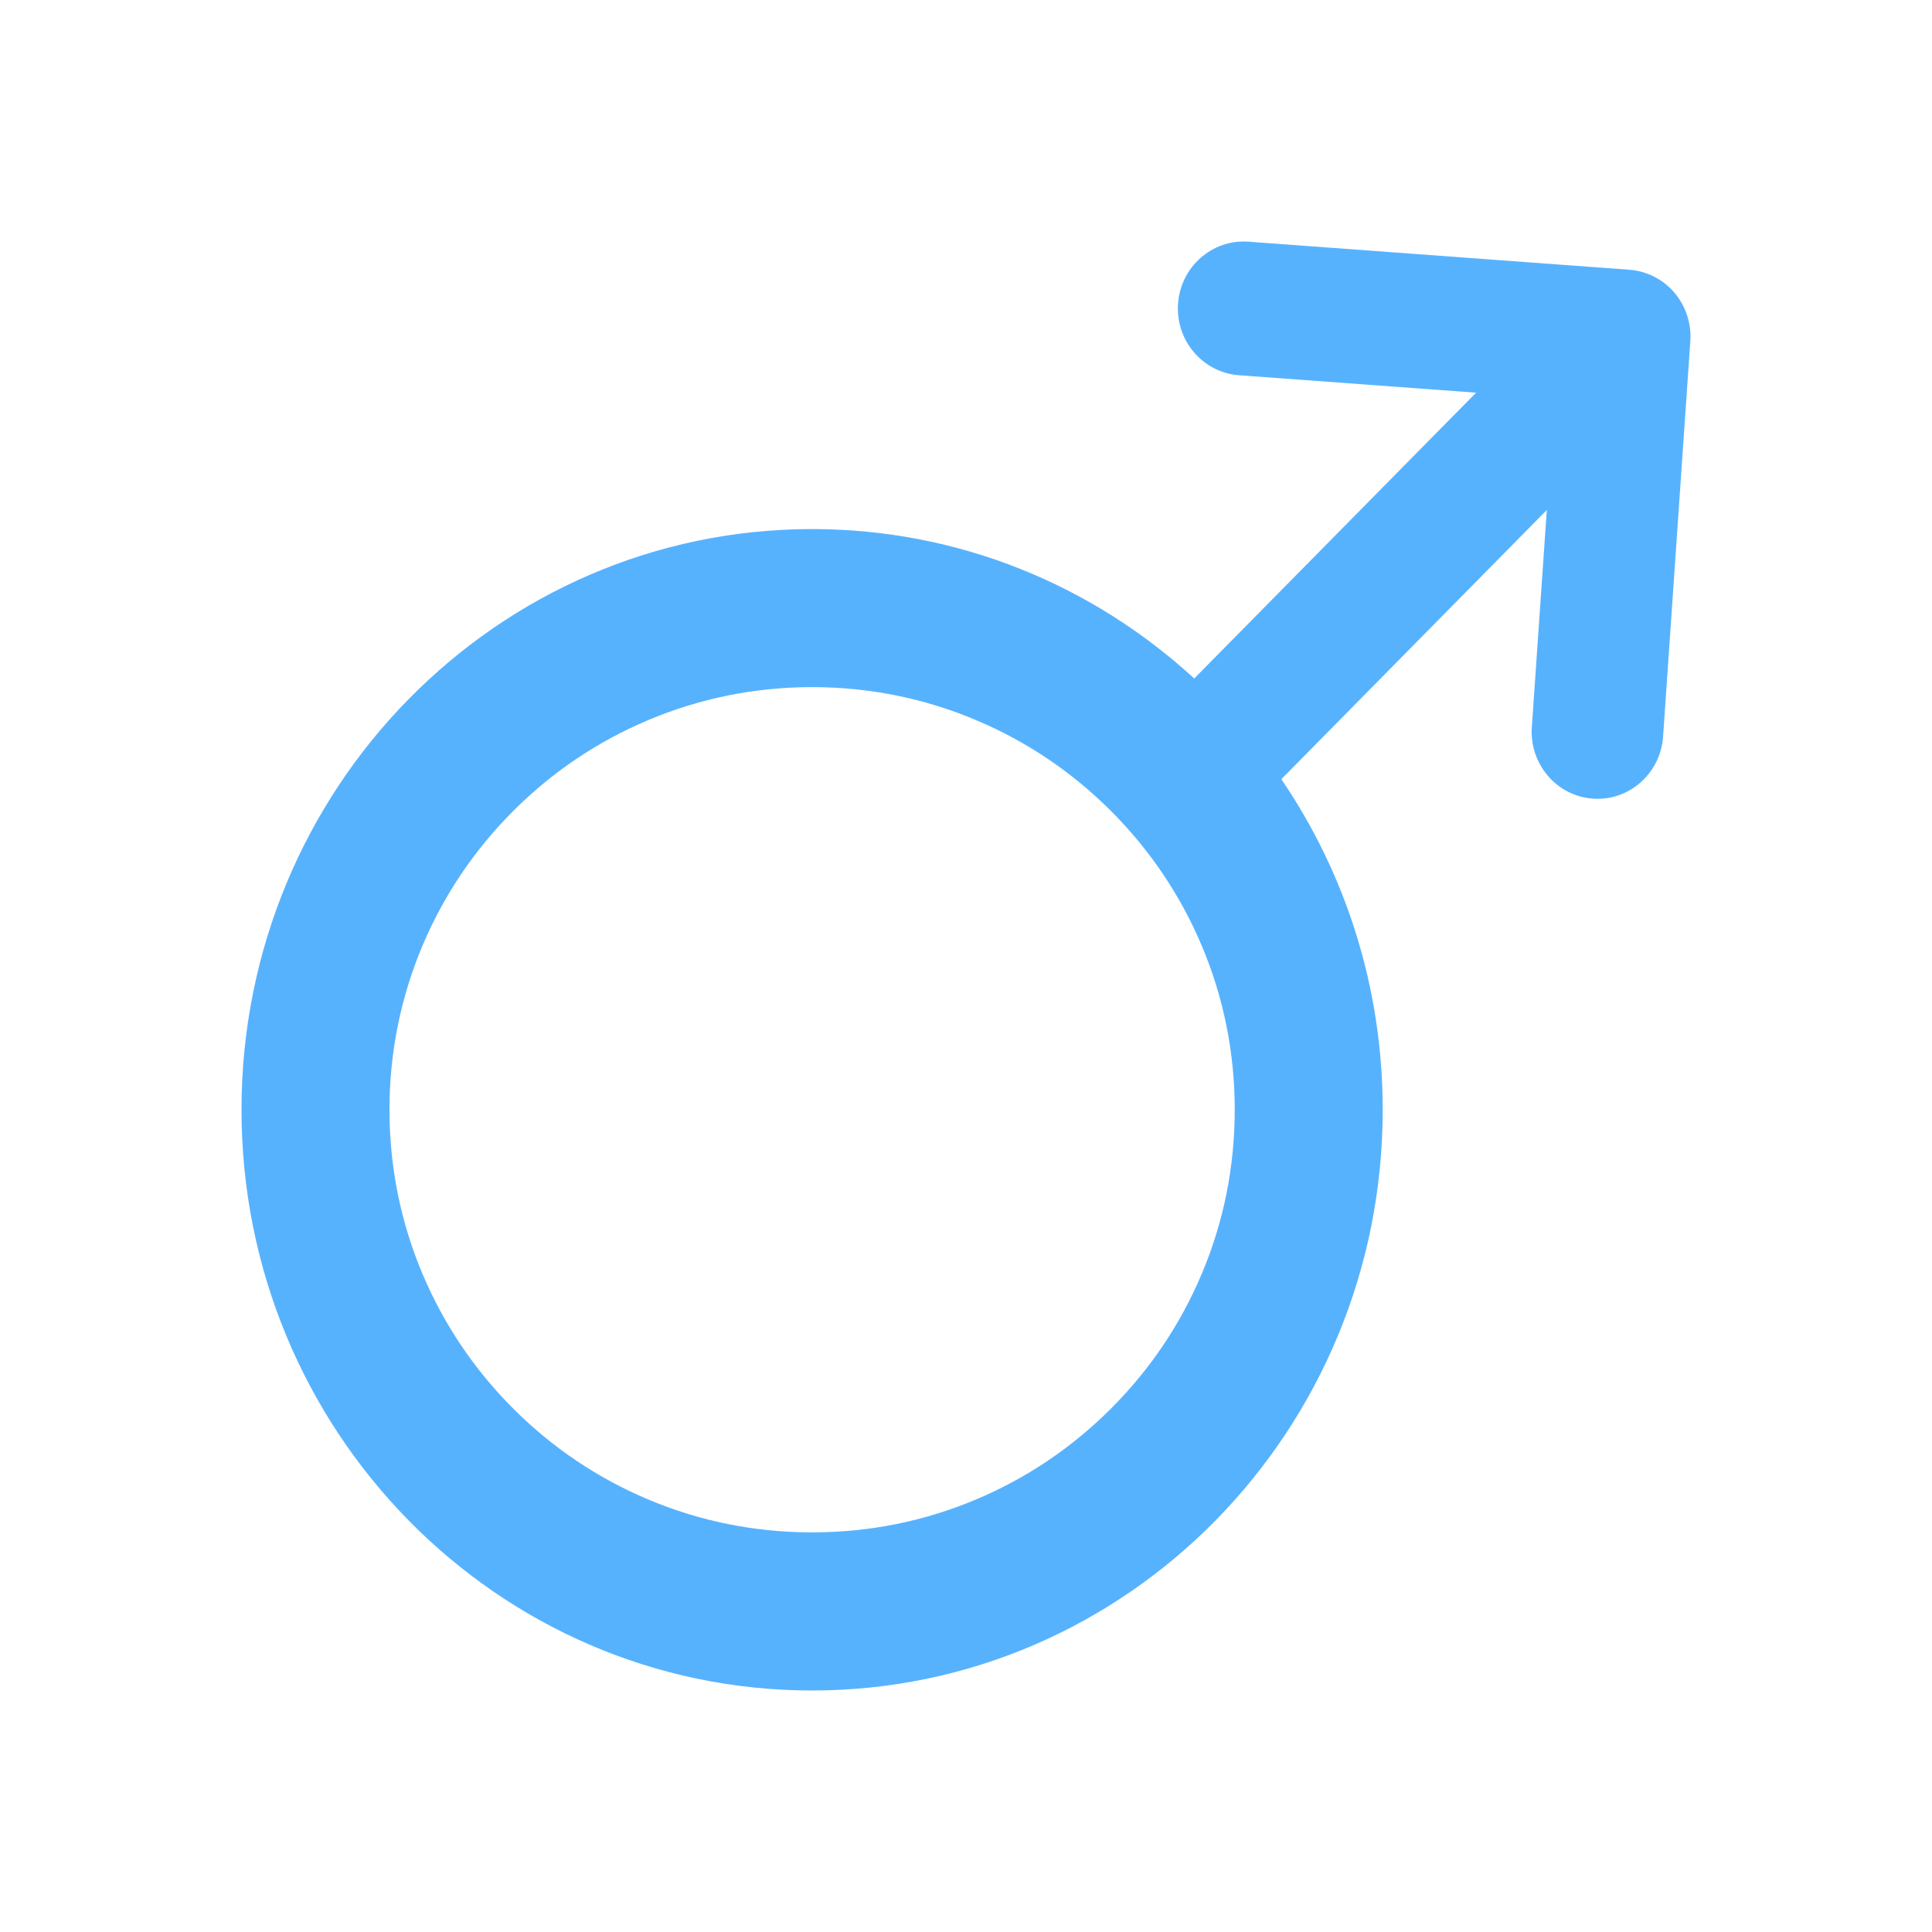 <?xml version="1.0" encoding="UTF-8"?>
<svg width="32px" height="32px" viewBox="0 0 32 32" version="1.1" xmlns="http://www.w3.org/2000/svg" xmlns:xlink="http://www.w3.org/1999/xlink">
    <title>list_boy_icon</title>
    <g id="页面-1" stroke="none" stroke-width="1" fill="none" fill-rule="evenodd">
        <g id="门店详情-门店经纪人" transform="translate(-230, -914)">
            <g id="编组-7" transform="translate(0, 608)">
                <g id="编组-3备份-2" transform="translate(30, 282)">
                    <g id="编组-12" transform="translate(200, 24)">
                        <rect id="矩形" fill="#D8D8D8" opacity="0" x="0" y="0" width="32" height="32"></rect>
                        <path d="M28,5.585 C28.002,5.316 27.907,5.051 27.734,4.848 C27.549,4.63 27.283,4.493 27.001,4.469 C26.997,4.469 26.993,4.469 26.989,4.468 L20.678,4.003 C20.078,3.959 19.556,4.418 19.512,5.029 C19.469,5.639 19.92,6.17 20.52,6.215 L24.449,6.504 L19.78,11.238 C18.105,9.699 15.886,8.763 13.451,8.763 C8.231,8.763 4,13.069 4,18.381 C4,23.694 8.231,28 13.451,28 C18.671,28 22.902,23.694 22.902,18.381 C22.902,16.347 22.282,14.46 21.223,12.906 L25.62,8.447 L25.372,12.044 C25.33,12.655 25.783,13.185 26.383,13.228 C26.409,13.23 26.435,13.231 26.46,13.231 C27.027,13.231 27.506,12.784 27.546,12.199 L27.997,5.652 C27.999,5.629 28,5.607 28,5.585 C28,5.576 28,5.588 28,5.585 L28,5.585 L28,5.585 Z M19.902,21.105 C19.55,21.939 19.044,22.688 18.401,23.331 C17.757,23.975 17.009,24.48 16.175,24.832 C15.314,25.197 14.397,25.381 13.451,25.381 C12.505,25.381 11.589,25.197 10.727,24.832 C9.894,24.48 9.145,23.975 8.501,23.331 C7.858,22.688 7.353,21.939 7,21.105 C6.636,20.244 6.451,19.327 6.451,18.381 C6.451,17.435 6.636,16.519 7,15.657 C7.353,14.824 7.858,14.075 8.501,13.432 C9.145,12.788 9.894,12.283 10.727,11.931 C11.589,11.566 12.505,11.381 13.451,11.381 C14.397,11.381 15.314,11.566 16.175,11.931 C17.009,12.283 17.757,12.788 18.401,13.432 C19.044,14.075 19.549,14.824 19.902,15.657 C20.267,16.519 20.451,17.435 20.451,18.381 C20.451,19.327 20.267,20.244 19.902,21.105 L19.902,21.105 Z" id="形状" fill="#57B2FE" fill-rule="nonzero"></path>
                    </g>
                </g>
            </g>
        </g>
    </g>
</svg>